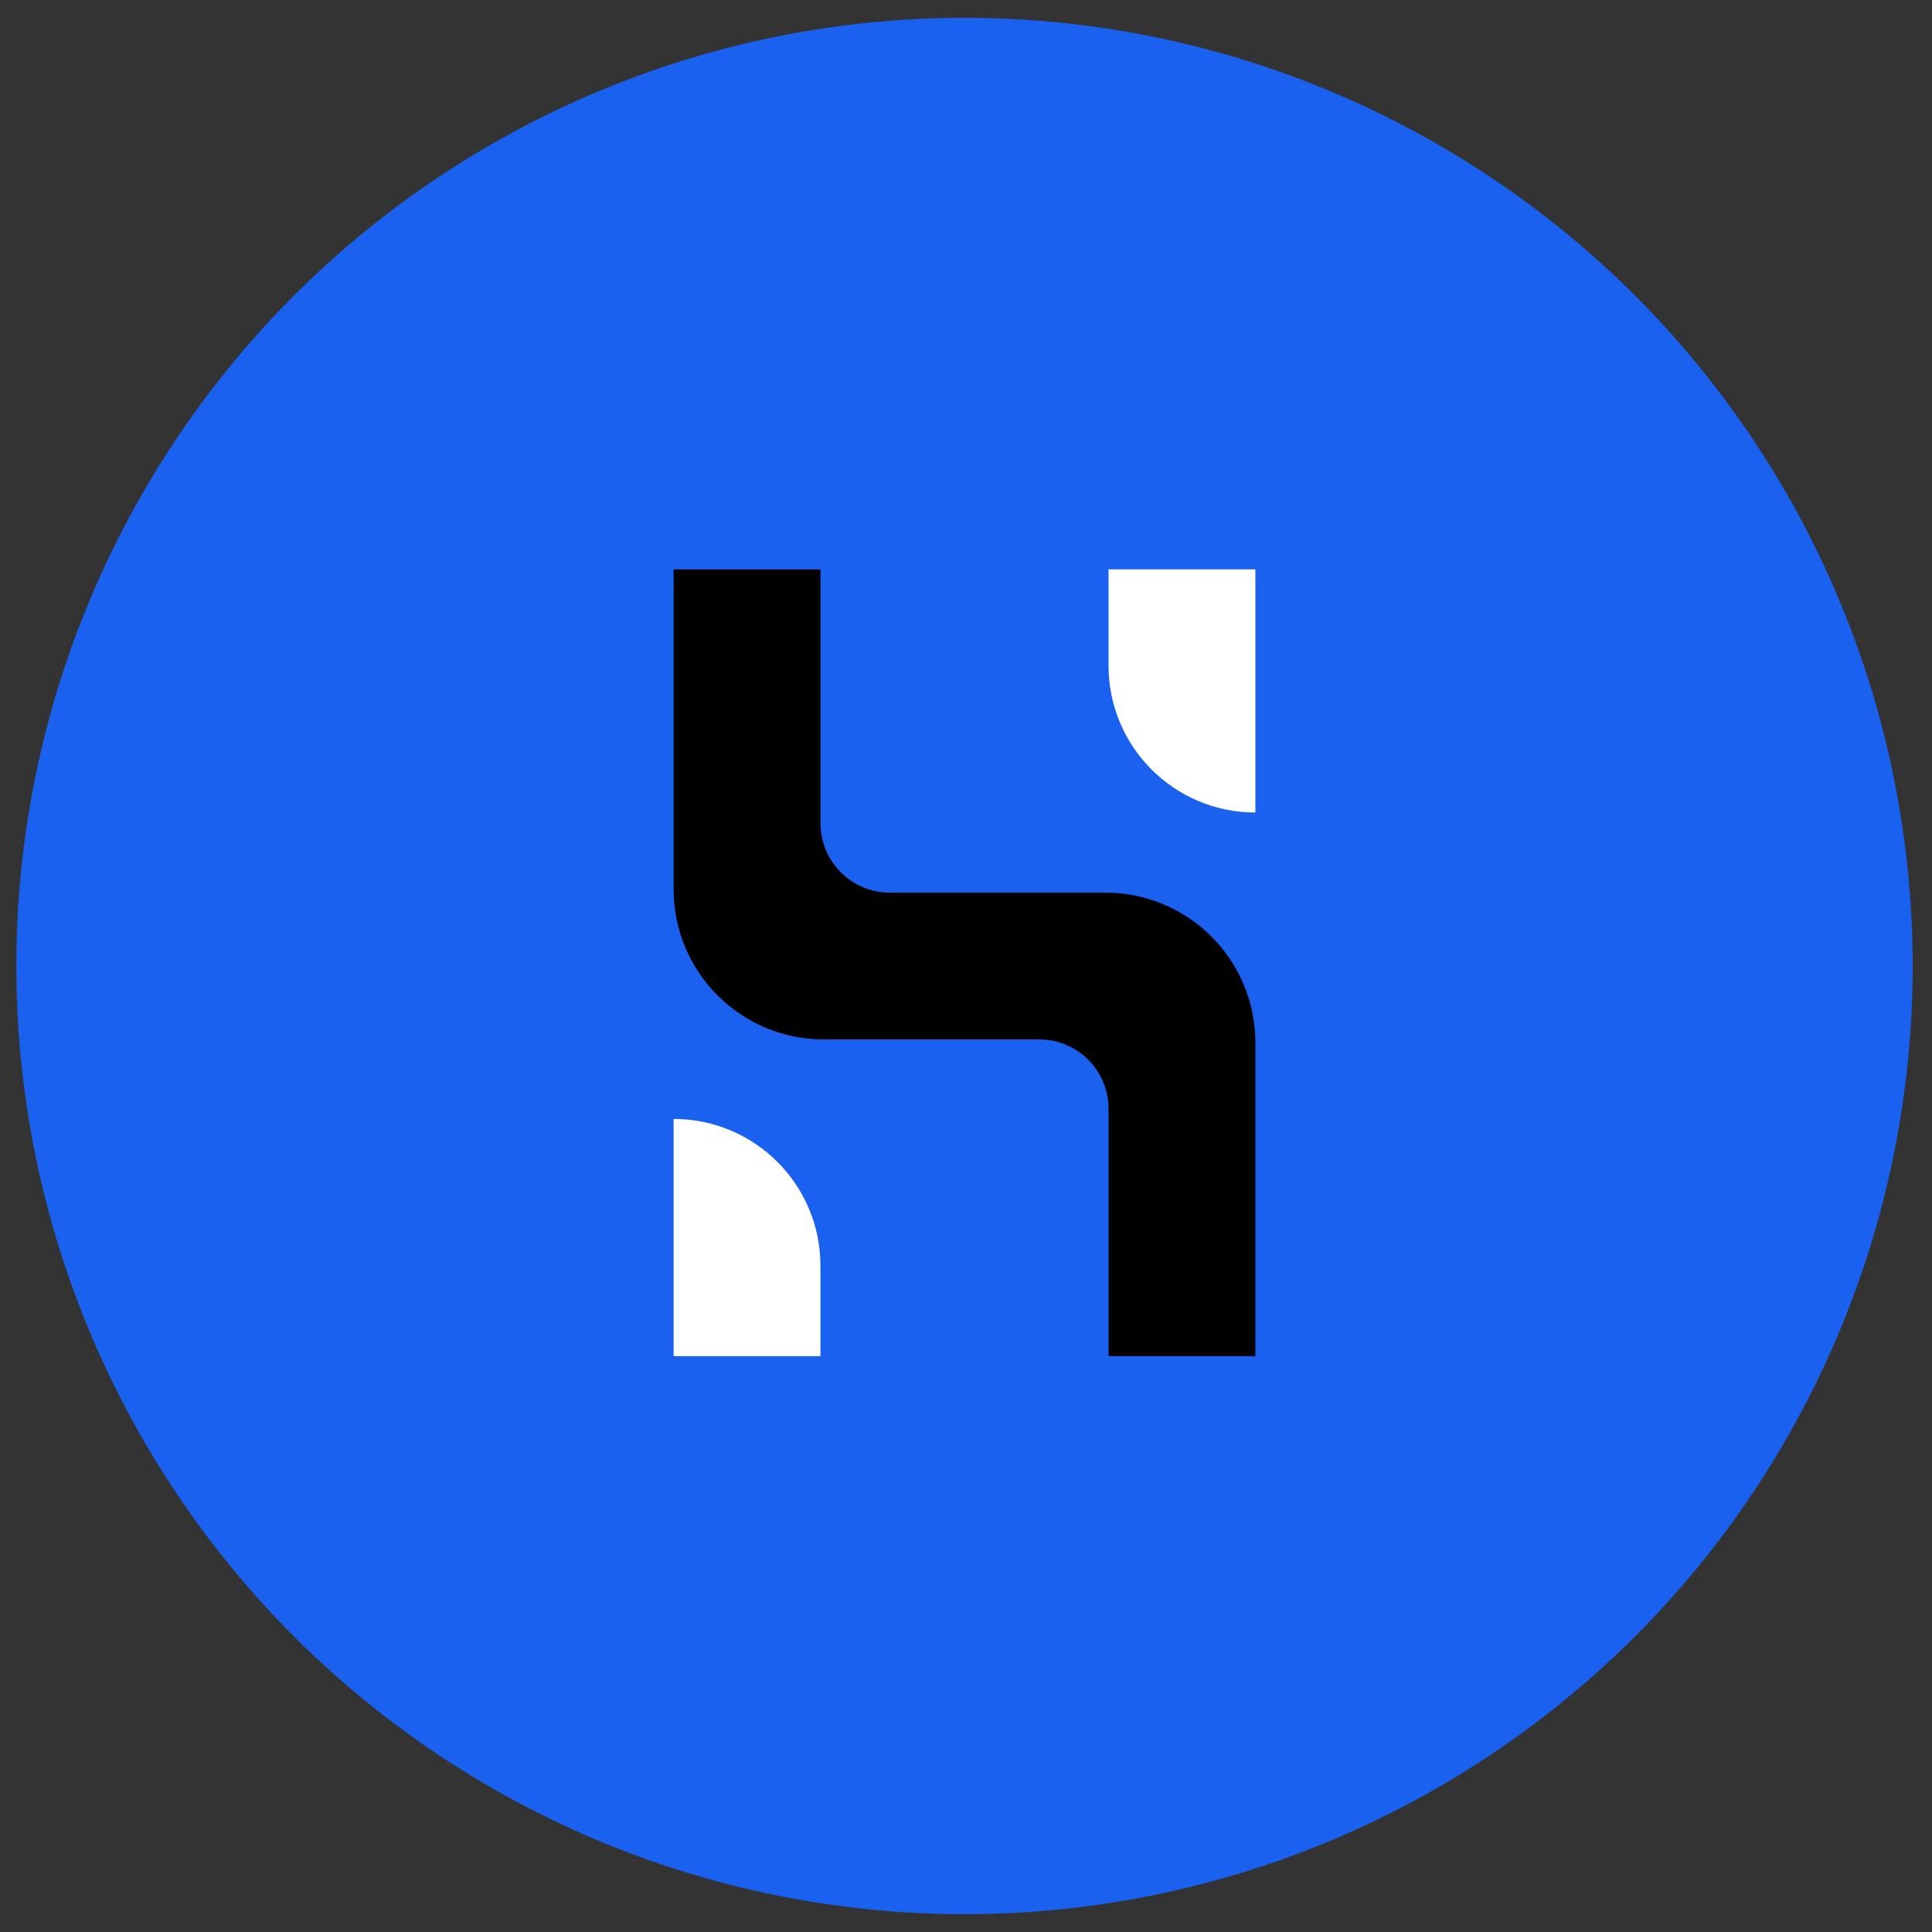 <?xml version="1.0" encoding="utf-8"?>
<!-- Generator: Adobe Illustrator 24.1.0, SVG Export Plug-In . SVG Version: 6.00 Build 0)  -->
<svg version="1.1" id="HUSD" xmlns="http://www.w3.org/2000/svg" xmlns:xlink="http://www.w3.org/1999/xlink" x="0px" y="0px"
	 viewBox="0 0 500 500" style="enable-background:new 0 0 500 500;" xml:space="preserve">
<rect x="0" y="0" width="500" height="500" fill="#333333" stroke="none"/>
<circle class="st0" style="fill:#1A61F0;" cx="249.61" cy="250" r="245.39"/>
<path class="st1" d="M324.89,350.97h-38v-64.02c0-9.91-8.04-17.95-17.95-17.95h-55.77c-21.45,0-38.83-17.39-38.83-38.83v-82.81h38
	v65.7c0,9.91,8.04,17.95,17.95,17.95h55.77c21.45,0,38.83,17.39,38.83,38.83V350.97z"/>
<path class="st1" style="fill:#FFFFFF;" d="M324.89,210.28L324.89,210.28c-20.99,0-38-17.01-38-38v-24.93h38V210.28z"/>
<path class="st1" style="fill:#FFFFFF;" d="M212.33,350.97h-38v-61.39h0c20.99,0,38,17.01,38,38V350.97z"/>
</svg>
